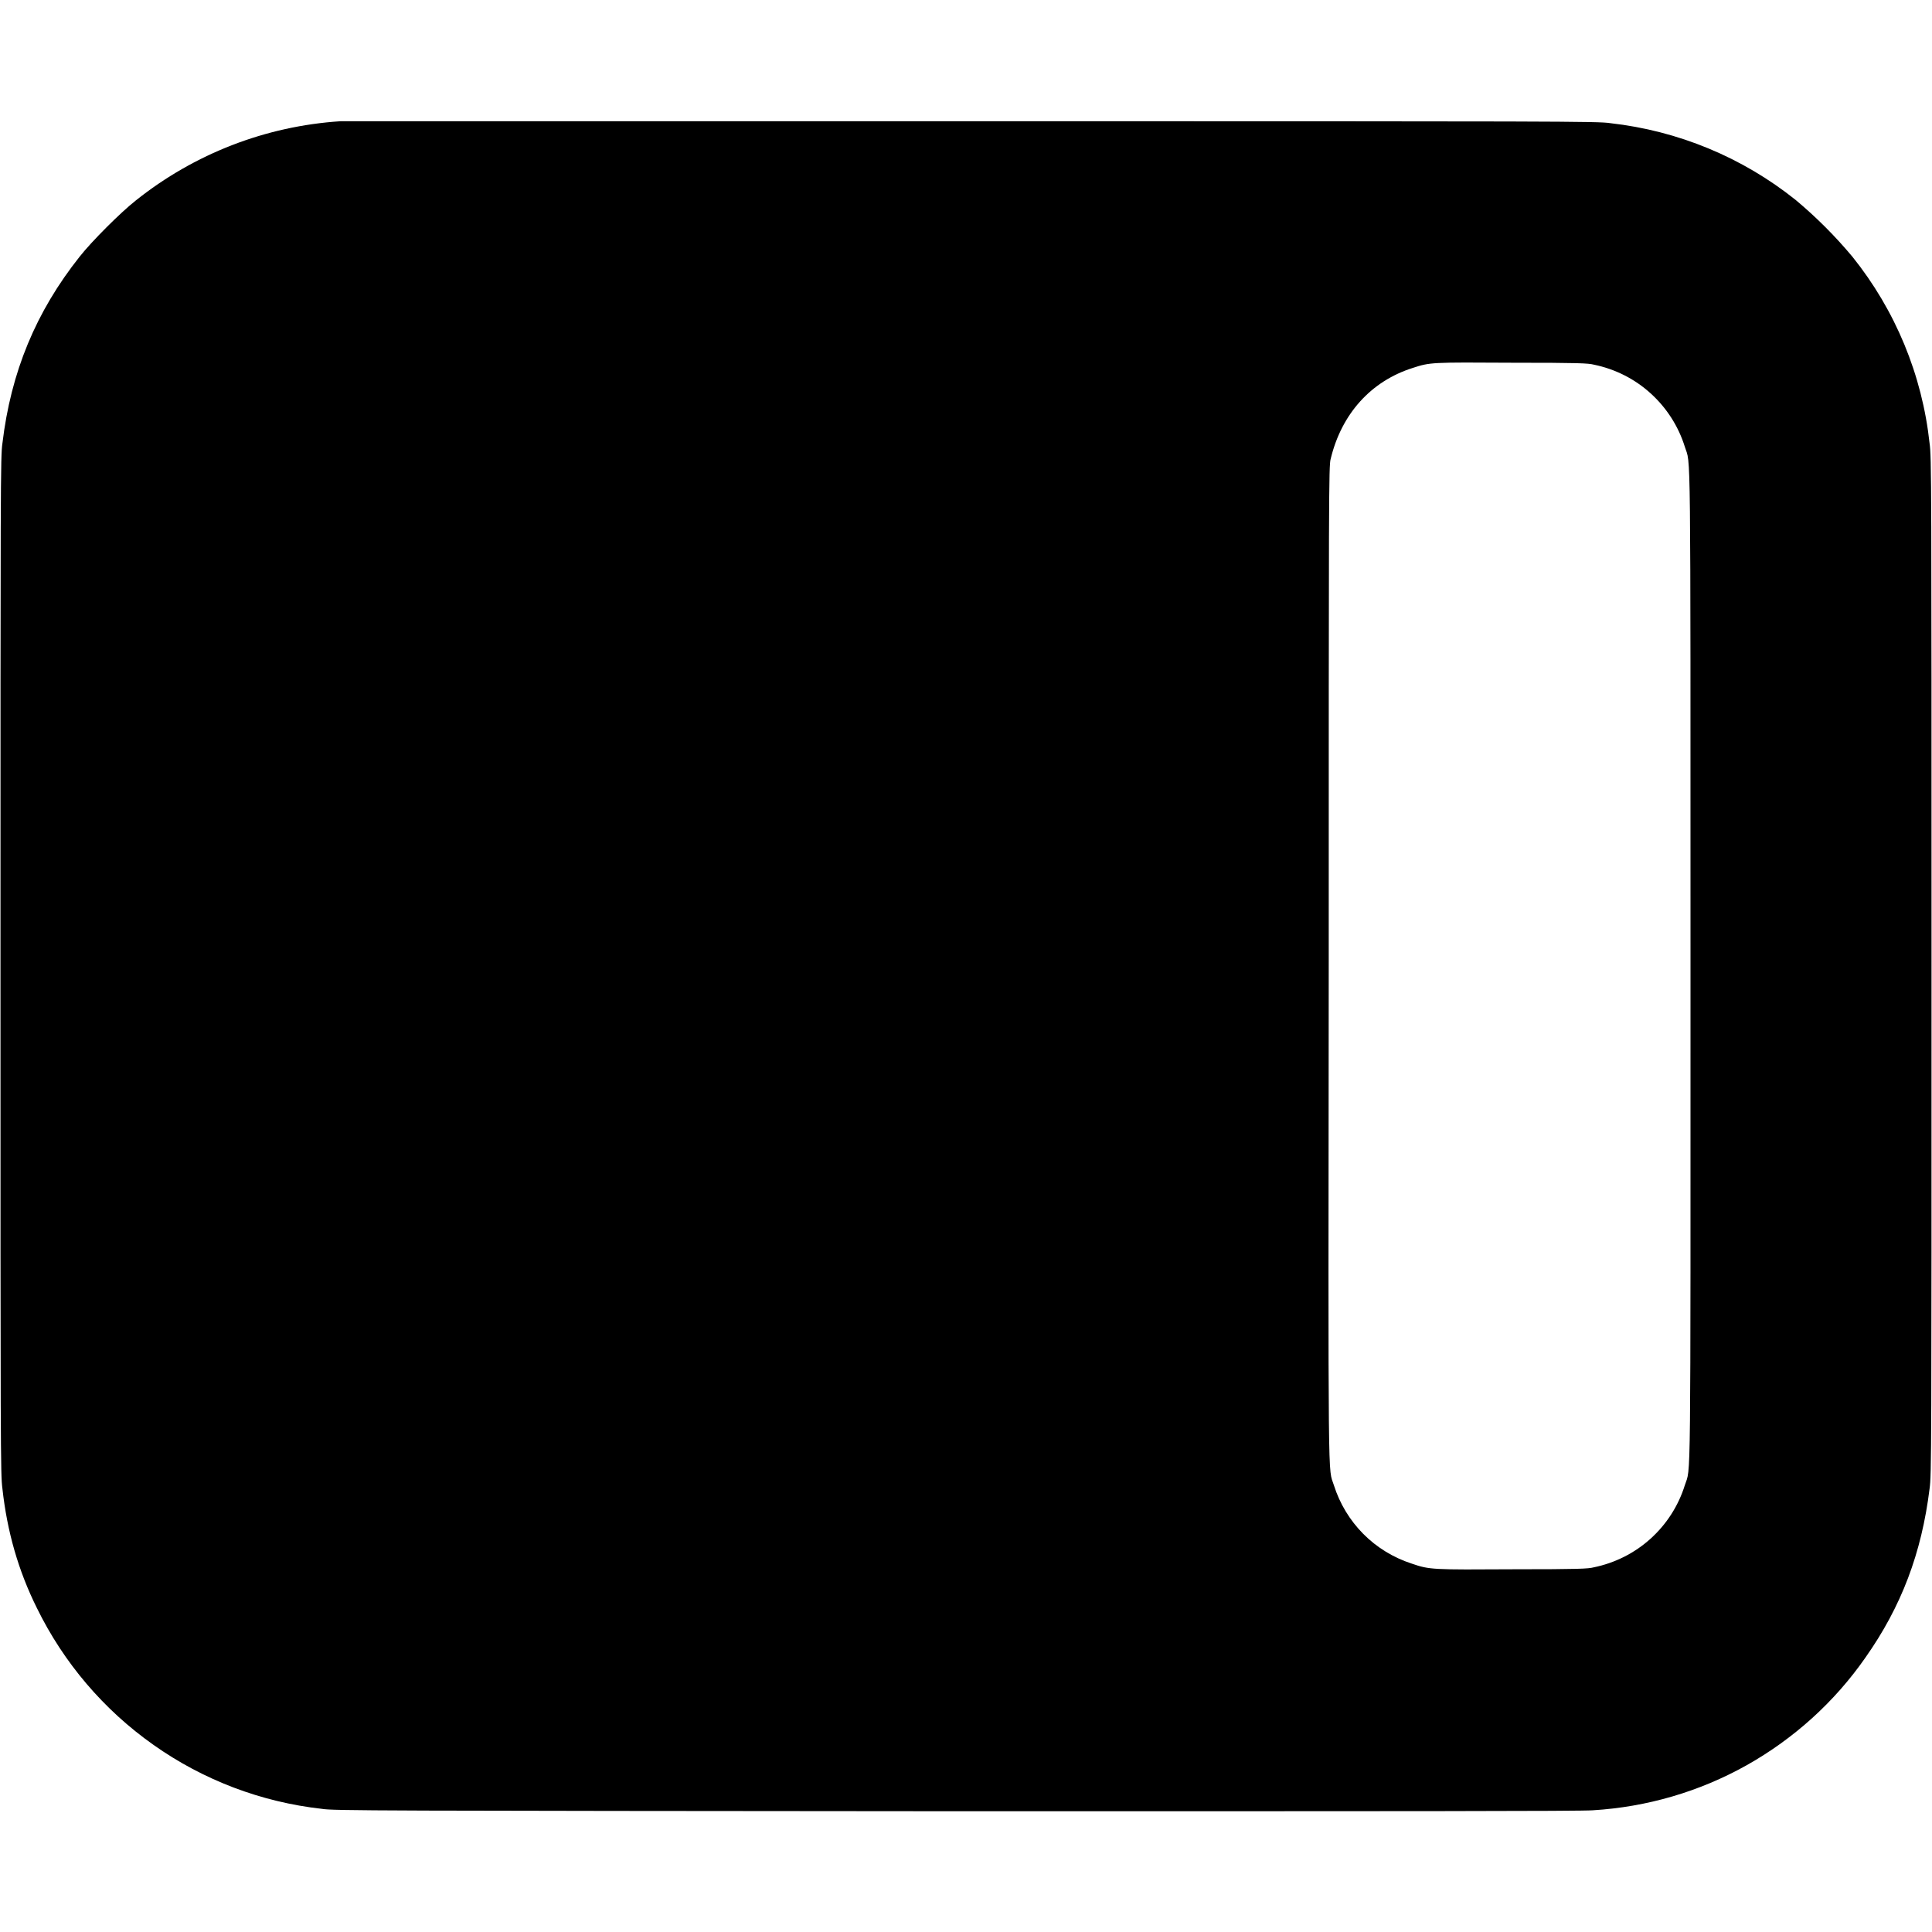 <svg width="16" height="16" viewBox="0 0 16 16" fill="none" xmlns="http://www.w3.org/2000/svg">
<path d="M2.82 1.004C2.201 1.044 1.61 1.273 1.125 1.66C1 1.758 0.758 2 0.66 2.125C0.297 2.582 0.09 3.082 0.02 3.672C0.004 3.777 0.004 4.004 0.004 7.996C0.004 12.023 0.004 12.211 0.02 12.328C0.059 12.684 0.152 13.008 0.305 13.316C0.527 13.77 0.859 14.16 1.272 14.451C1.684 14.742 2.163 14.924 2.665 14.98C2.754 14.996 3.109 14.996 7.915 15C11.59 15 13.102 15 13.191 14.992C13.639 14.965 14.074 14.838 14.465 14.619C14.856 14.399 15.193 14.095 15.449 13.727C15.746 13.305 15.914 12.863 15.98 12.328C15.996 12.218 15.996 12.023 15.996 8C15.996 3.977 15.996 3.781 15.98 3.672C15.919 3.106 15.697 2.569 15.34 2.125C15.198 1.955 15.041 1.798 14.871 1.656C14.43 1.303 13.898 1.083 13.336 1.02C13.234 1.004 12.946 1.004 8.046 1.004H2.82ZM13.2 3.02C13.375 3.056 13.537 3.137 13.669 3.257C13.802 3.377 13.9 3.53 13.953 3.7C14.003 3.86 14 3.527 14 8C14 12.473 14.004 12.14 13.953 12.3C13.9 12.47 13.802 12.623 13.669 12.743C13.536 12.863 13.374 12.944 13.199 12.98C13.152 12.992 13.074 12.996 12.539 12.996C11.859 13 11.839 13 11.691 12.949C11.54 12.9 11.402 12.816 11.29 12.703C11.178 12.59 11.095 12.452 11.047 12.301C10.997 12.141 11 12.481 11.004 7.965C11.004 4.109 11.004 3.852 11.02 3.801C11.11 3.426 11.355 3.156 11.7 3.047C11.844 3 11.852 3 12.527 3.004C13.074 3.004 13.153 3.008 13.2 3.02Z" fill="currentColor"/>
</svg>
